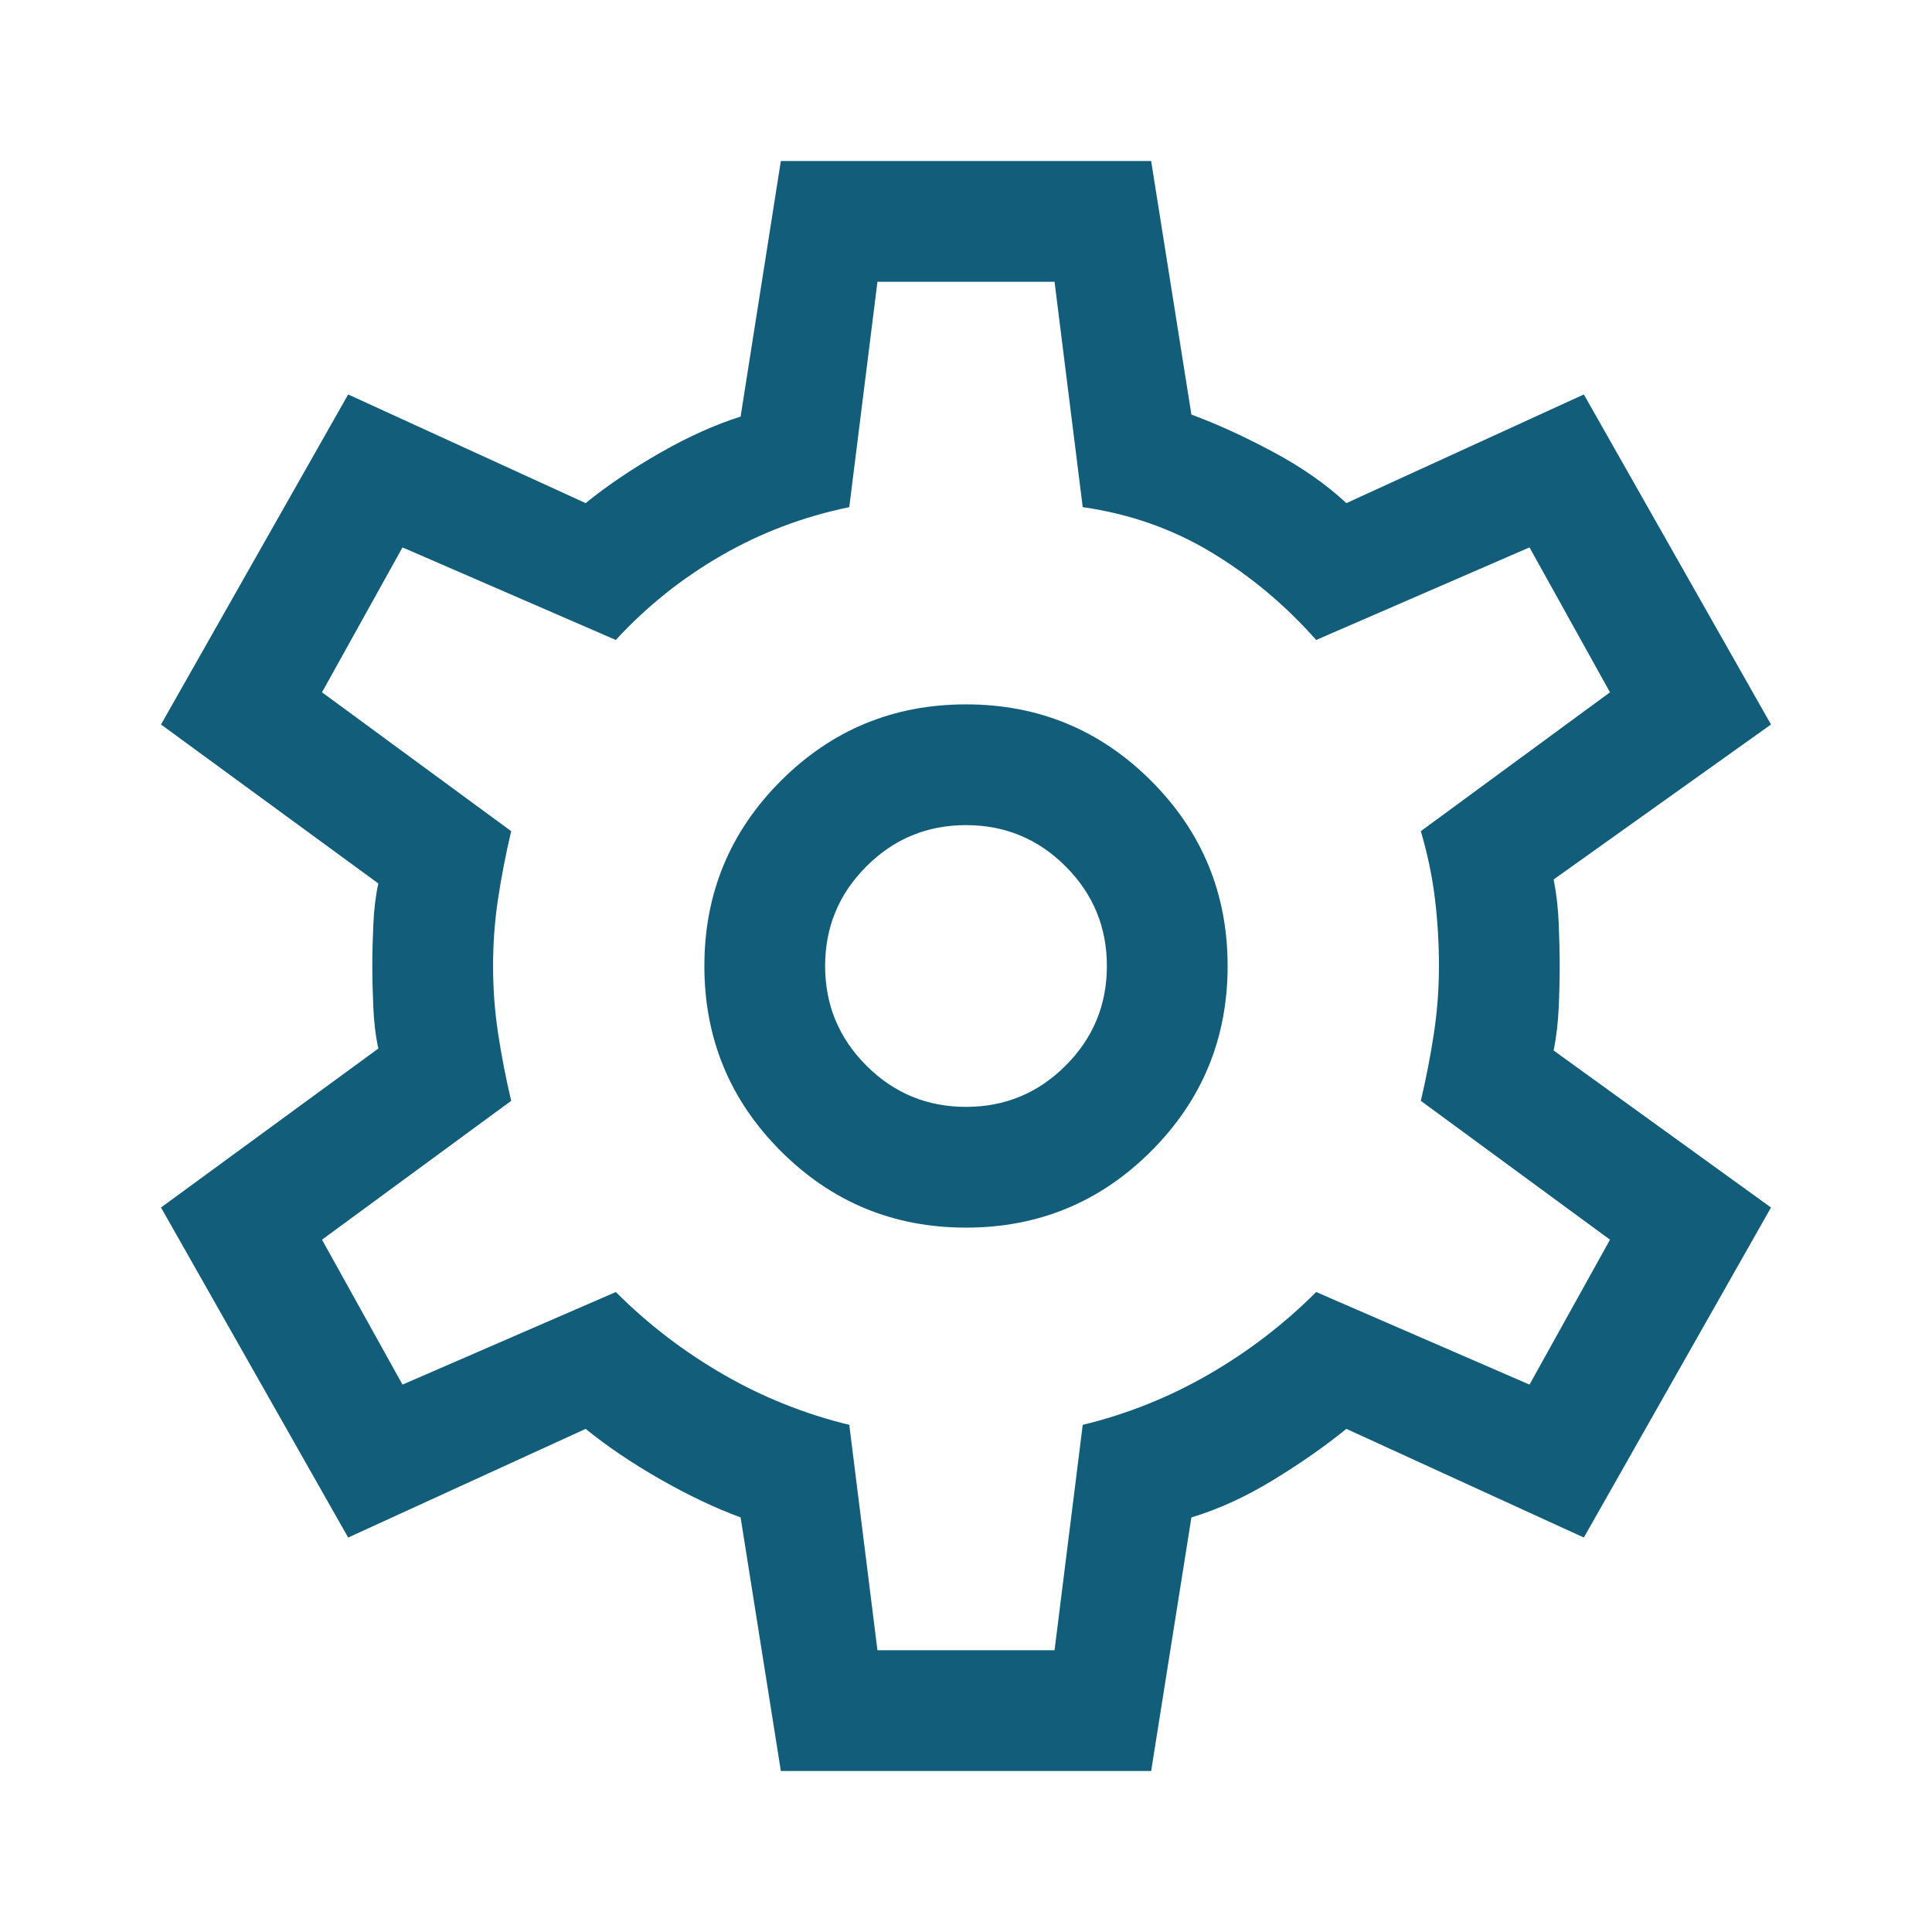 <svg xmlns="http://www.w3.org/2000/svg" fill="#125D79" height="48" width="48"><path d="M19.4 44 18.4 37.7Q17.45 37.35 16.4 36.75Q15.35 36.15 14.55 35.5L8.65 38.2L4 30L9.4 26.05Q9.3 25.6 9.275 25.025Q9.25 24.45 9.25 24Q9.25 23.55 9.275 22.975Q9.3 22.4 9.4 21.95L4 18L8.65 9.8L14.55 12.5Q15.35 11.85 16.4 11.25Q17.45 10.65 18.4 10.35L19.4 4H28.6L29.6 10.3Q30.55 10.65 31.625 11.225Q32.7 11.8 33.45 12.5L39.35 9.8L44 18L38.6 21.85Q38.7 22.35 38.725 22.925Q38.75 23.5 38.75 24Q38.75 24.5 38.725 25.05Q38.7 25.6 38.6 26.1L44 30L39.35 38.2L33.45 35.5Q32.65 36.15 31.625 36.775Q30.6 37.4 29.6 37.7L28.6 44ZM24 30.5Q26.7 30.5 28.6 28.6Q30.5 26.7 30.5 24Q30.5 21.3 28.6 19.4Q26.7 17.5 24 17.5Q21.3 17.5 19.4 19.4Q17.5 21.3 17.5 24Q17.5 26.7 19.4 28.6Q21.3 30.5 24 30.5ZM24 27.5Q22.55 27.5 21.525 26.475Q20.5 25.45 20.5 24Q20.5 22.55 21.525 21.525Q22.55 20.5 24 20.5Q25.45 20.5 26.475 21.525Q27.5 22.55 27.5 24Q27.5 25.45 26.475 26.475Q25.45 27.5 24 27.5ZM24 24Q24 24 24 24Q24 24 24 24Q24 24 24 24Q24 24 24 24Q24 24 24 24Q24 24 24 24Q24 24 24 24Q24 24 24 24Q24 24 24 24Q24 24 24 24Q24 24 24 24Q24 24 24 24Q24 24 24 24Q24 24 24 24Q24 24 24 24Q24 24 24 24ZM21.8 41H26.2L26.9 35.4Q28.55 35 30.025 34.15Q31.5 33.3 32.7 32.1L38 34.4L40 30.8L35.3 27.35Q35.5 26.5 35.625 25.675Q35.75 24.85 35.75 24Q35.75 23.15 35.65 22.325Q35.55 21.5 35.3 20.65L40 17.2L38 13.6L32.7 15.9Q31.55 14.6 30.1 13.725Q28.65 12.85 26.9 12.6L26.2 7H21.8L21.1 12.6Q19.4 12.95 17.925 13.8Q16.45 14.65 15.3 15.9L10 13.6L8 17.2L12.7 20.65Q12.5 21.5 12.375 22.325Q12.25 23.15 12.25 24Q12.25 24.85 12.375 25.675Q12.5 26.5 12.7 27.35L8 30.8L10 34.4L15.3 32.1Q16.5 33.3 17.975 34.15Q19.45 35 21.1 35.4Z"/></svg>
